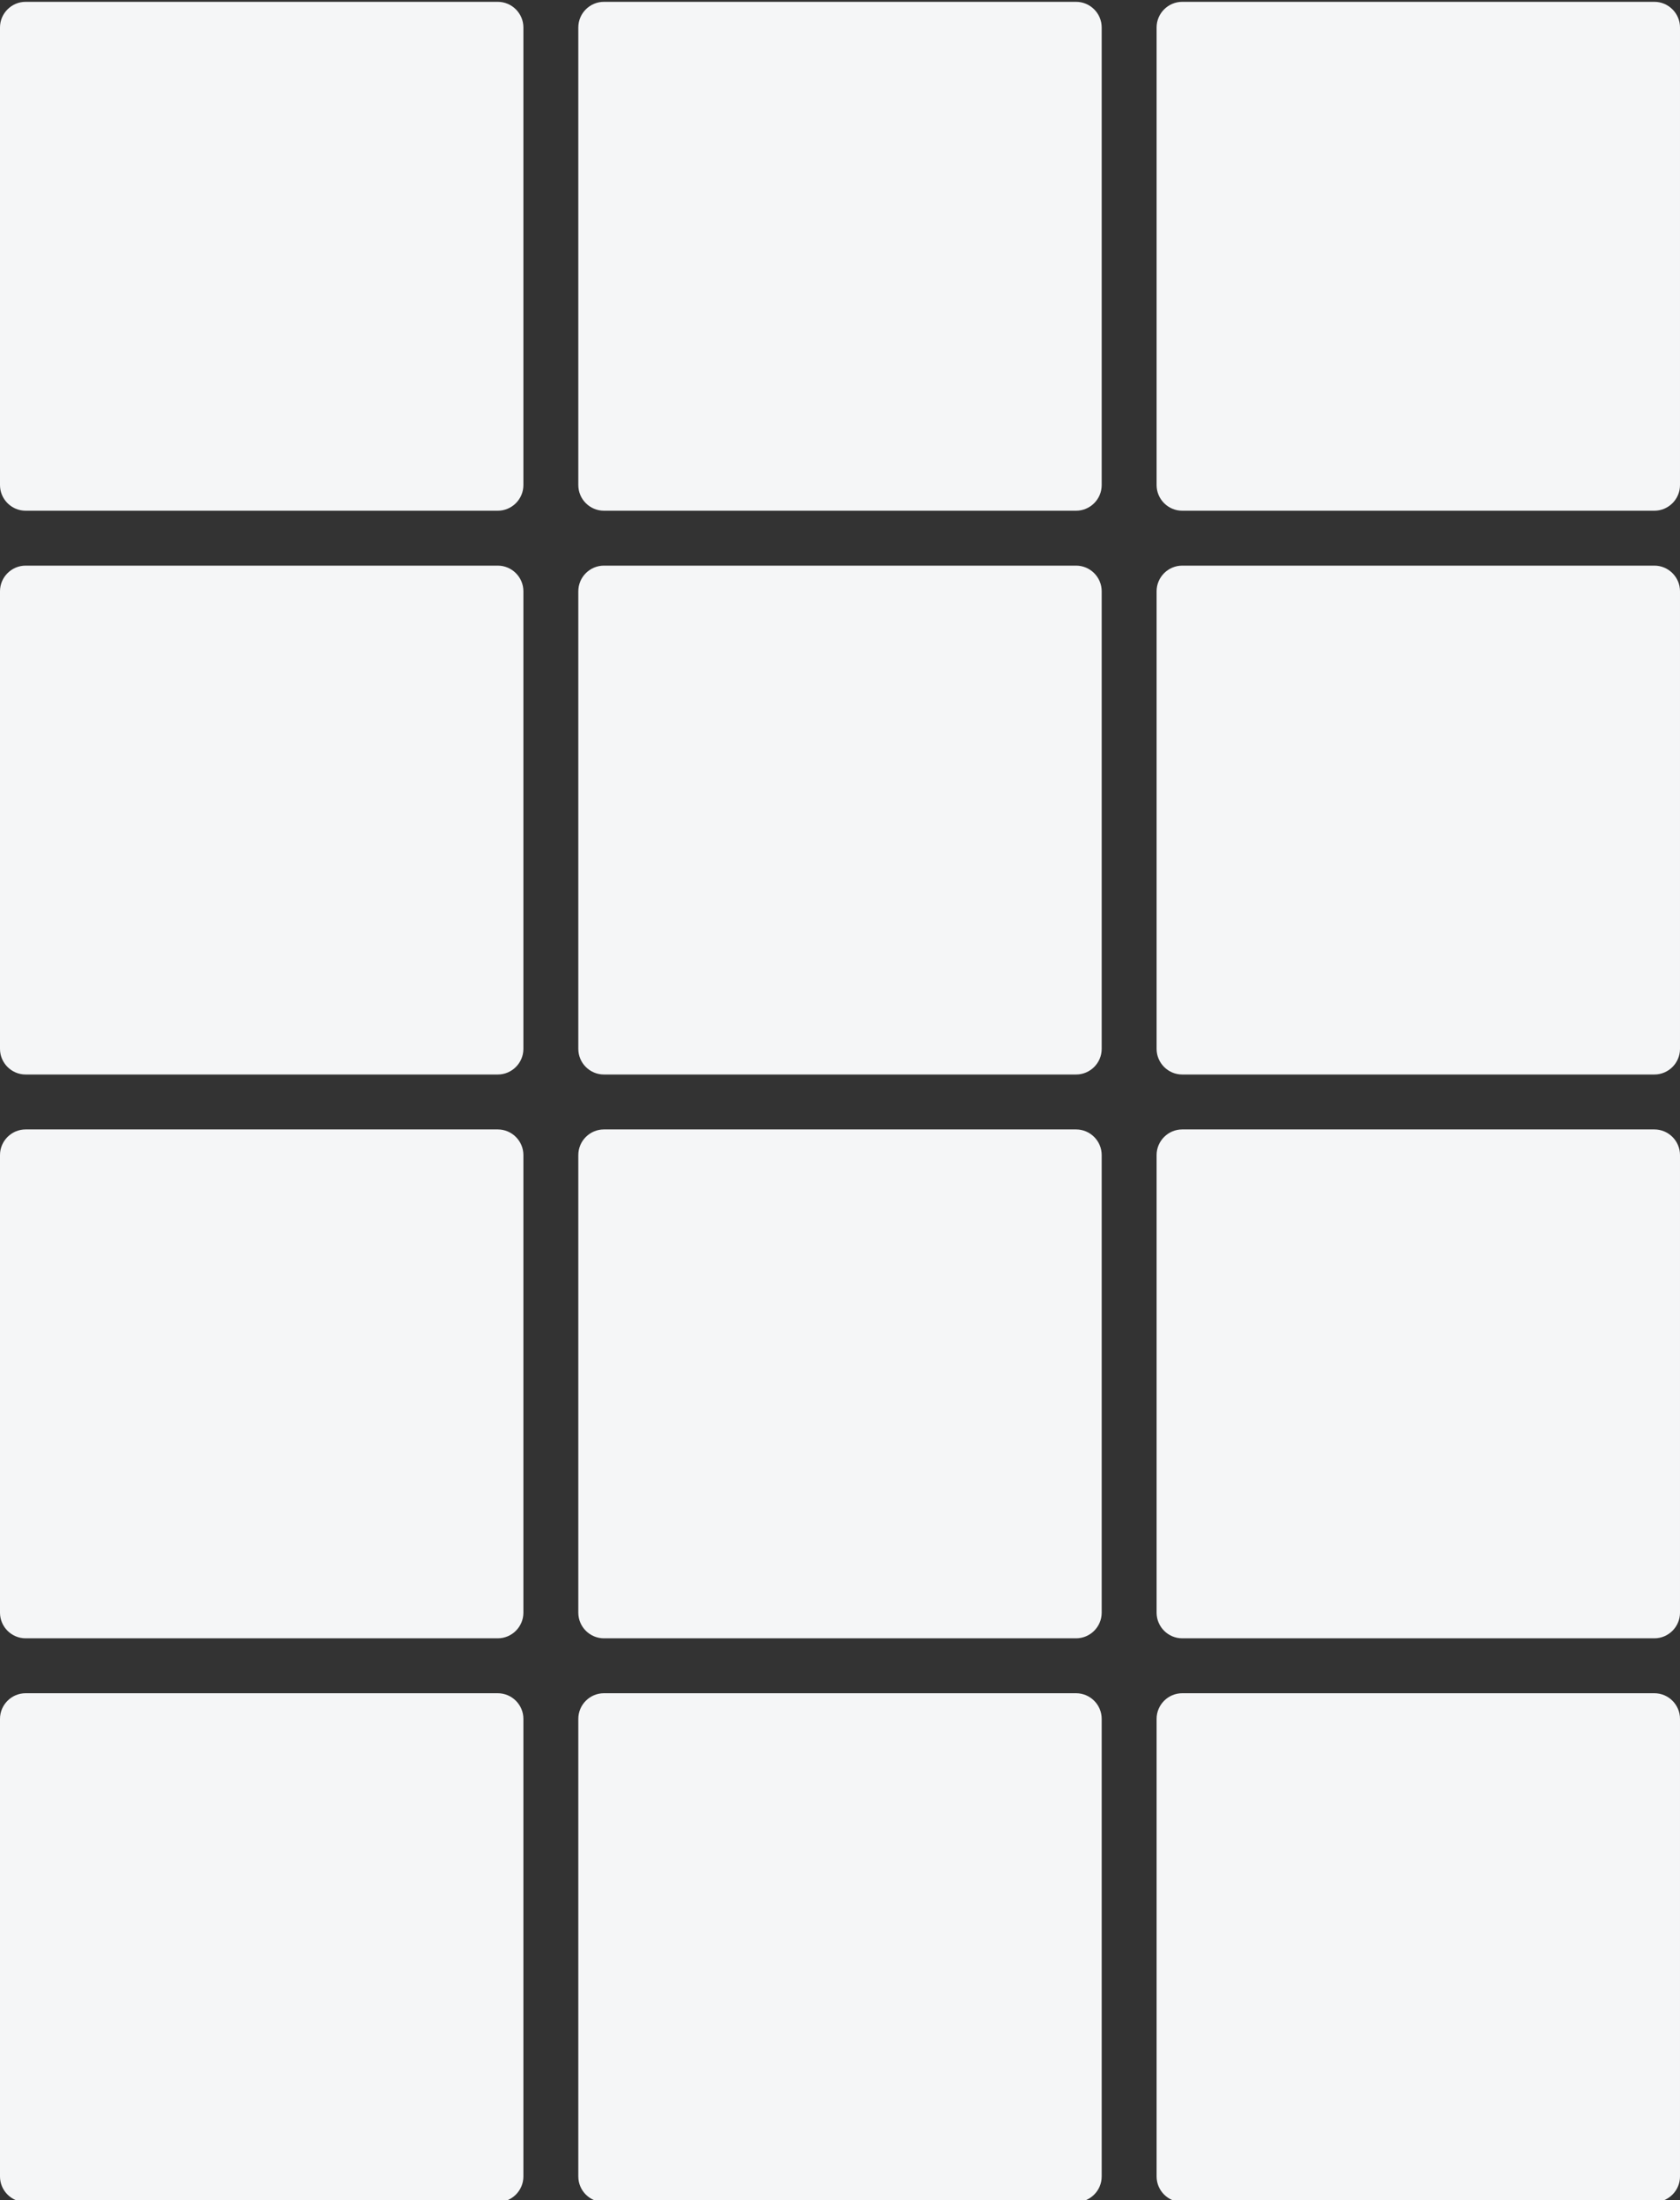 <?xml version="1.0" encoding="utf-8"?>
<!-- Generator: Adobe Illustrator 15.0.2, SVG Export Plug-In  -->
<!DOCTYPE svg PUBLIC "-//W3C//DTD SVG 1.1//EN" "http://www.w3.org/Graphics/SVG/1.1/DTD/svg11.dtd">
<svg version="1.1"
	 xmlns="http://www.w3.org/2000/svg" xmlns:xlink="http://www.w3.org/1999/xlink" xmlns:a="http://ns.adobe.com/AdobeSVGViewerExtensions/3.0/"
	 x="0px" y="0px" width="459px" height="601px" viewBox="0 -0.5 459 601" enable-background="new 0 -0.5 459 601"
	 xml:space="preserve">
<rect x="0" y="-0.5" width="459" height="601" fill="#333333" stroke="none"/>
<defs>
</defs>
<path fill="#F5F6F7" d="M136,139H7c-3.85,0-7-3.15-7-7V7c0-3.85,3.15-7,7-7h129c3.85,0,7,3.15,7,7v125
	C143,135.85,139.85,139,136,139"/>
<path fill="#F5F6F7" d="M294,139H165c-3.85,0-7-3.15-7-7V7c0-3.85,3.15-7,7-7h129c3.85,0,7,3.15,7,7v125
	C301,135.85,297.85,139,294,139"/>
<path fill="#F5F6F7" d="M452,139H323c-3.85,0-7-3.15-7-7V7c0-3.85,3.15-7,7-7h129c3.85,0,7,3.15,7,7v125
	C459,135.85,455.85,139,452,139"/>
<path fill="#F5F6F7" d="M136,293H7c-3.85,0-7-3.15-7-7V161c0-3.85,3.15-7,7-7h129c3.85,0,7,3.15,7,7v125
	C143,289.85,139.85,293,136,293"/>
<path fill="#F5F6F7" d="M294,293H165c-3.85,0-7-3.15-7-7V161c0-3.85,3.15-7,7-7h129c3.85,0,7,3.15,7,7v125
	C301,289.85,297.85,293,294,293"/>
<path fill="#F5F6F7" d="M452,293H323c-3.85,0-7-3.15-7-7V161c0-3.85,3.15-7,7-7h129c3.85,0,7,3.15,7,7v125
	C459,289.85,455.85,293,452,293"/>
<path fill="#F5F6F7" d="M136,447H7c-3.85,0-7-3.15-7-7V315c0-3.85,3.15-7,7-7h129c3.85,0,7,3.15,7,7v125
	C143,443.85,139.85,447,136,447"/>
<path fill="#F5F6F7" d="M294,447H165c-3.85,0-7-3.15-7-7V315c0-3.85,3.15-7,7-7h129c3.85,0,7,3.15,7,7v125
	C301,443.85,297.85,447,294,447"/>
<path fill="#F5F6F7" d="M452,447H323c-3.85,0-7-3.15-7-7V315c0-3.85,3.15-7,7-7h129c3.85,0,7,3.15,7,7v125
	C459,443.85,455.85,447,452,447"/>
<path fill="#F5F6F7" d="M136,601H7c-3.85,0-7-3.15-7-7V469c0-3.85,3.15-7,7-7h129c3.85,0,7,3.15,7,7v125
	C143,597.85,139.85,601,136,601"/>
<path fill="#F5F6F7" d="M294,601H165c-3.85,0-7-3.15-7-7V469c0-3.85,3.15-7,7-7h129c3.85,0,7,3.15,7,7v125
	C301,597.85,297.85,601,294,601"/>
<path fill="#F5F6F7" d="M452,601H323c-3.85,0-7-3.15-7-7V469c0-3.85,3.15-7,7-7h129c3.85,0,7,3.15,7,7v125
	C459,597.85,455.85,601,452,601"/>
</svg>
